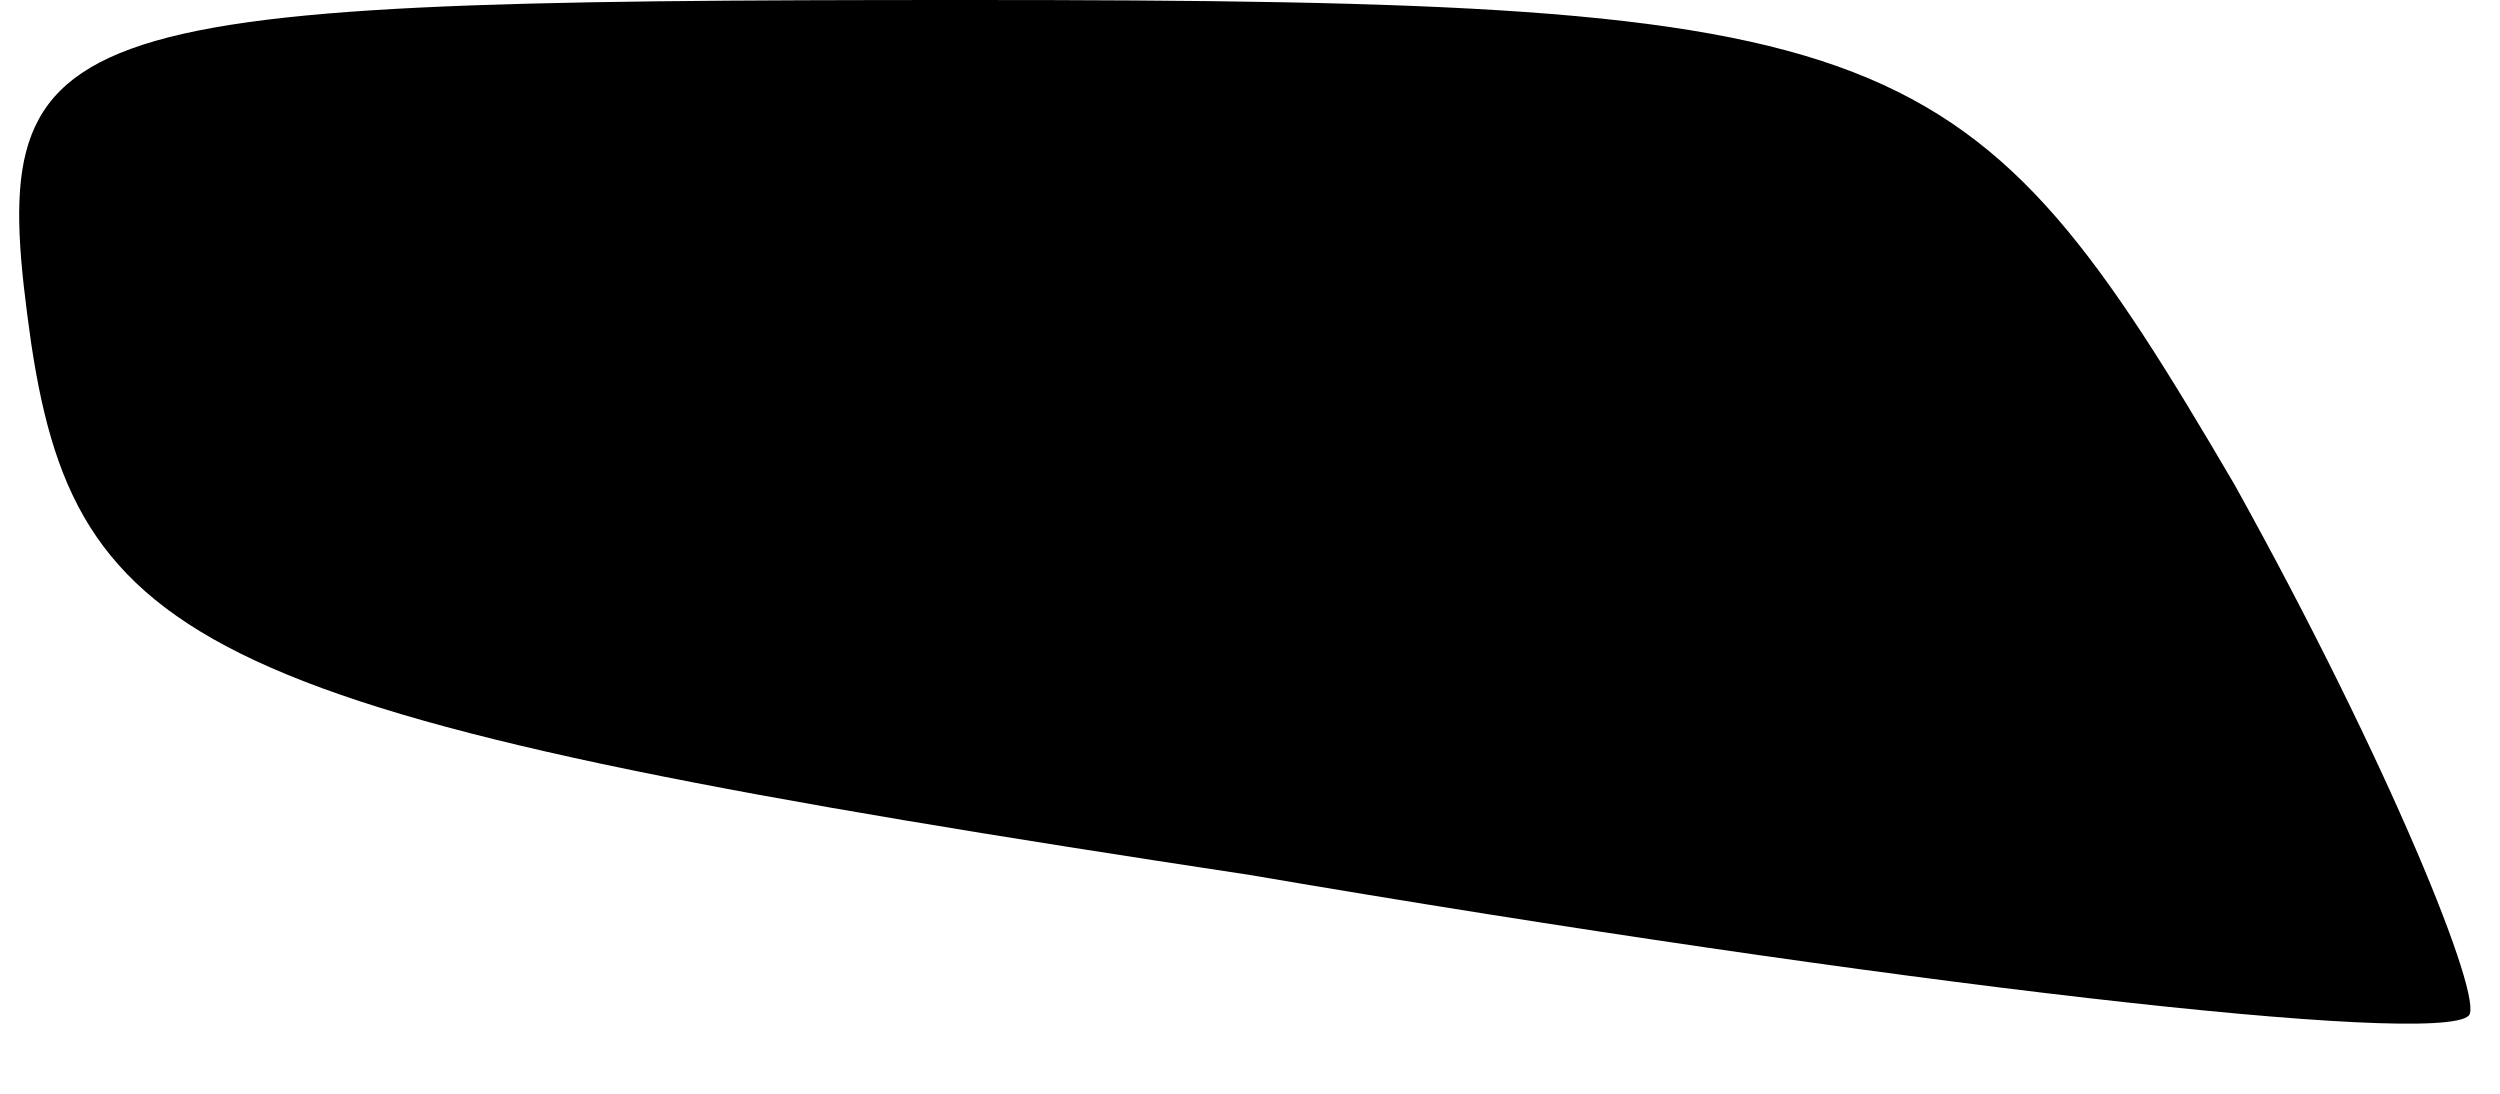 <?xml version="1.0" standalone="no"?>
<!DOCTYPE svg PUBLIC "-//W3C//DTD SVG 20010904//EN"
 "http://www.w3.org/TR/2001/REC-SVG-20010904/DTD/svg10.dtd">
<svg version="1.0" xmlns="http://www.w3.org/2000/svg"
 width="16pt" height="7pt" viewBox="0 0 16 7"
 preserveAspectRatio="xMidYMid meet">
<g transform="translate(0,7) scale(0.1,-0.1)"
fill="#000000" stroke="none">
<path fill="#000000" stroke="none" d="M2 48 c3 -20 12 -24 78 -34 41 -7 76
-11 78 -9 1 1 -5 16 -15 34 -17 29 -21 31 -81 31 -60 0 -63 -1 -60 -22z"/>
</g>
</svg>
